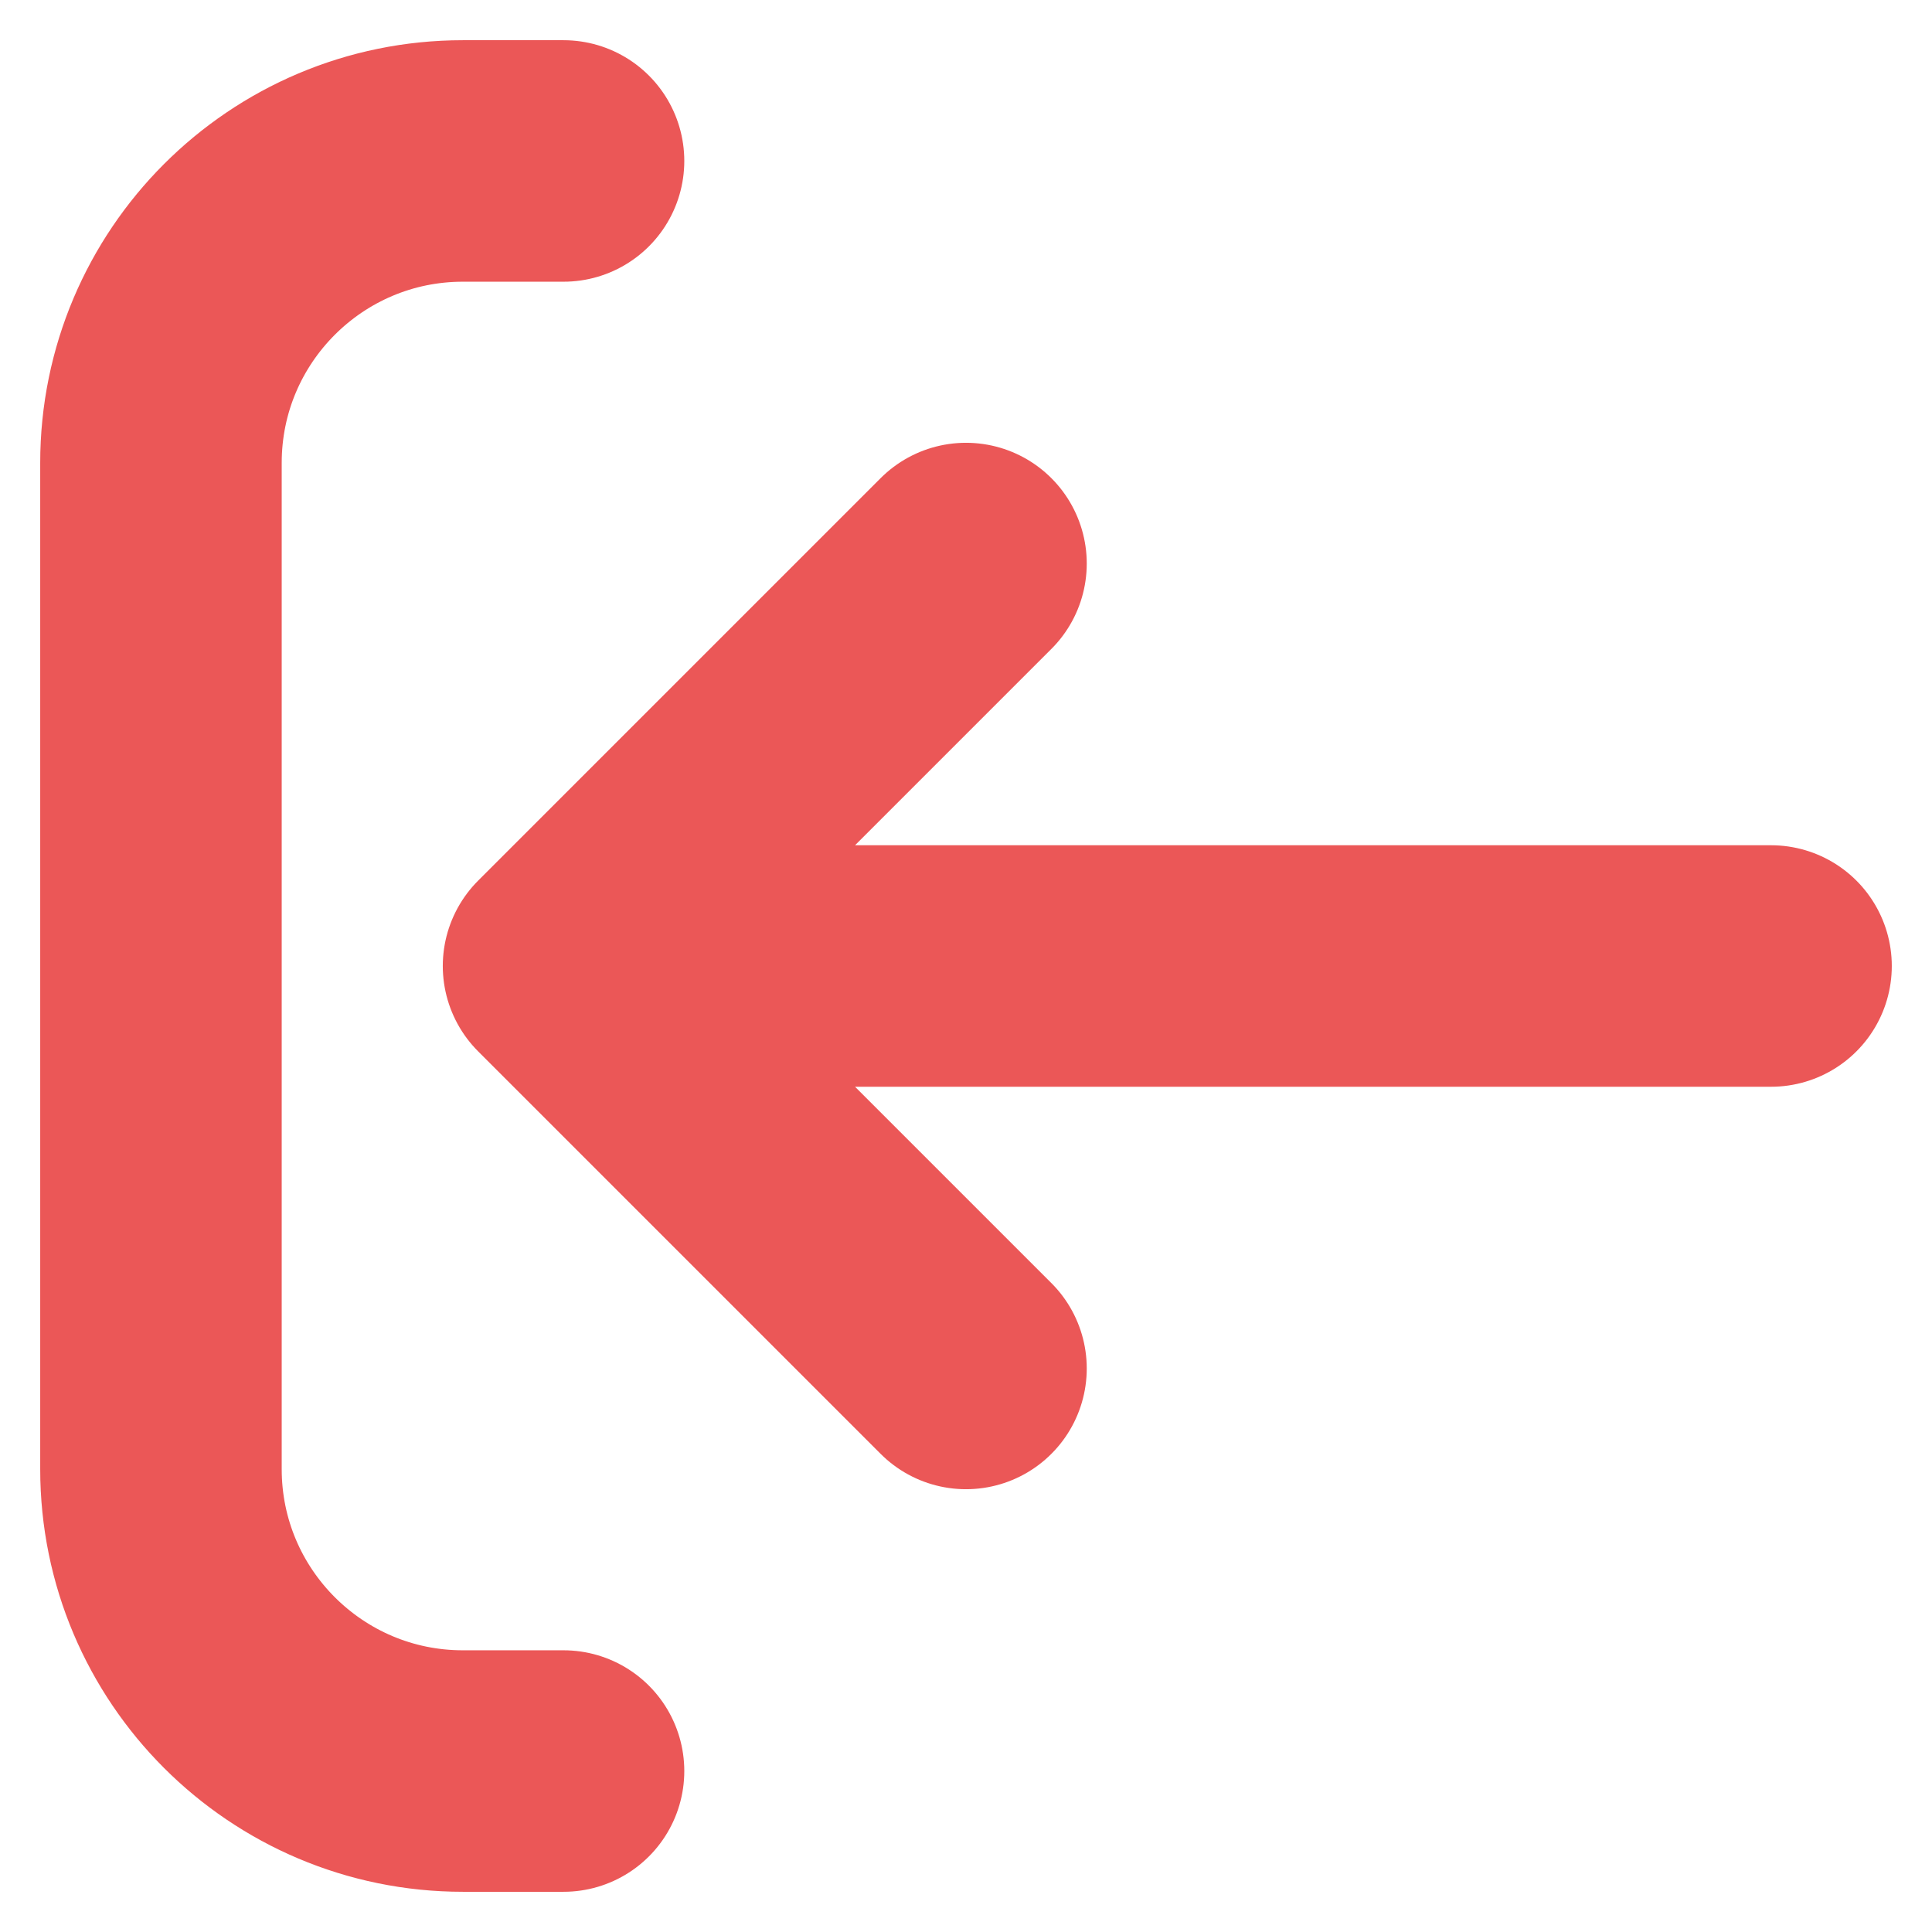 <svg width="16" height="16" viewBox="0 0 16 16" fill="none" xmlns="http://www.w3.org/2000/svg">
<path d="M4.667 1.333L3.833 1.333C2.453 1.333 1.333 2.453 1.333 3.833L1.333 12.167C1.333 13.547 2.453 14.667 3.833 14.667L4.667 14.667M8 11.333L4.667 8M4.667 8L8 4.667M4.667 8L14.667 8" stroke="#EB5757" stroke-width="2" stroke-linecap="round" stroke-linejoin="round"/>
</svg>
